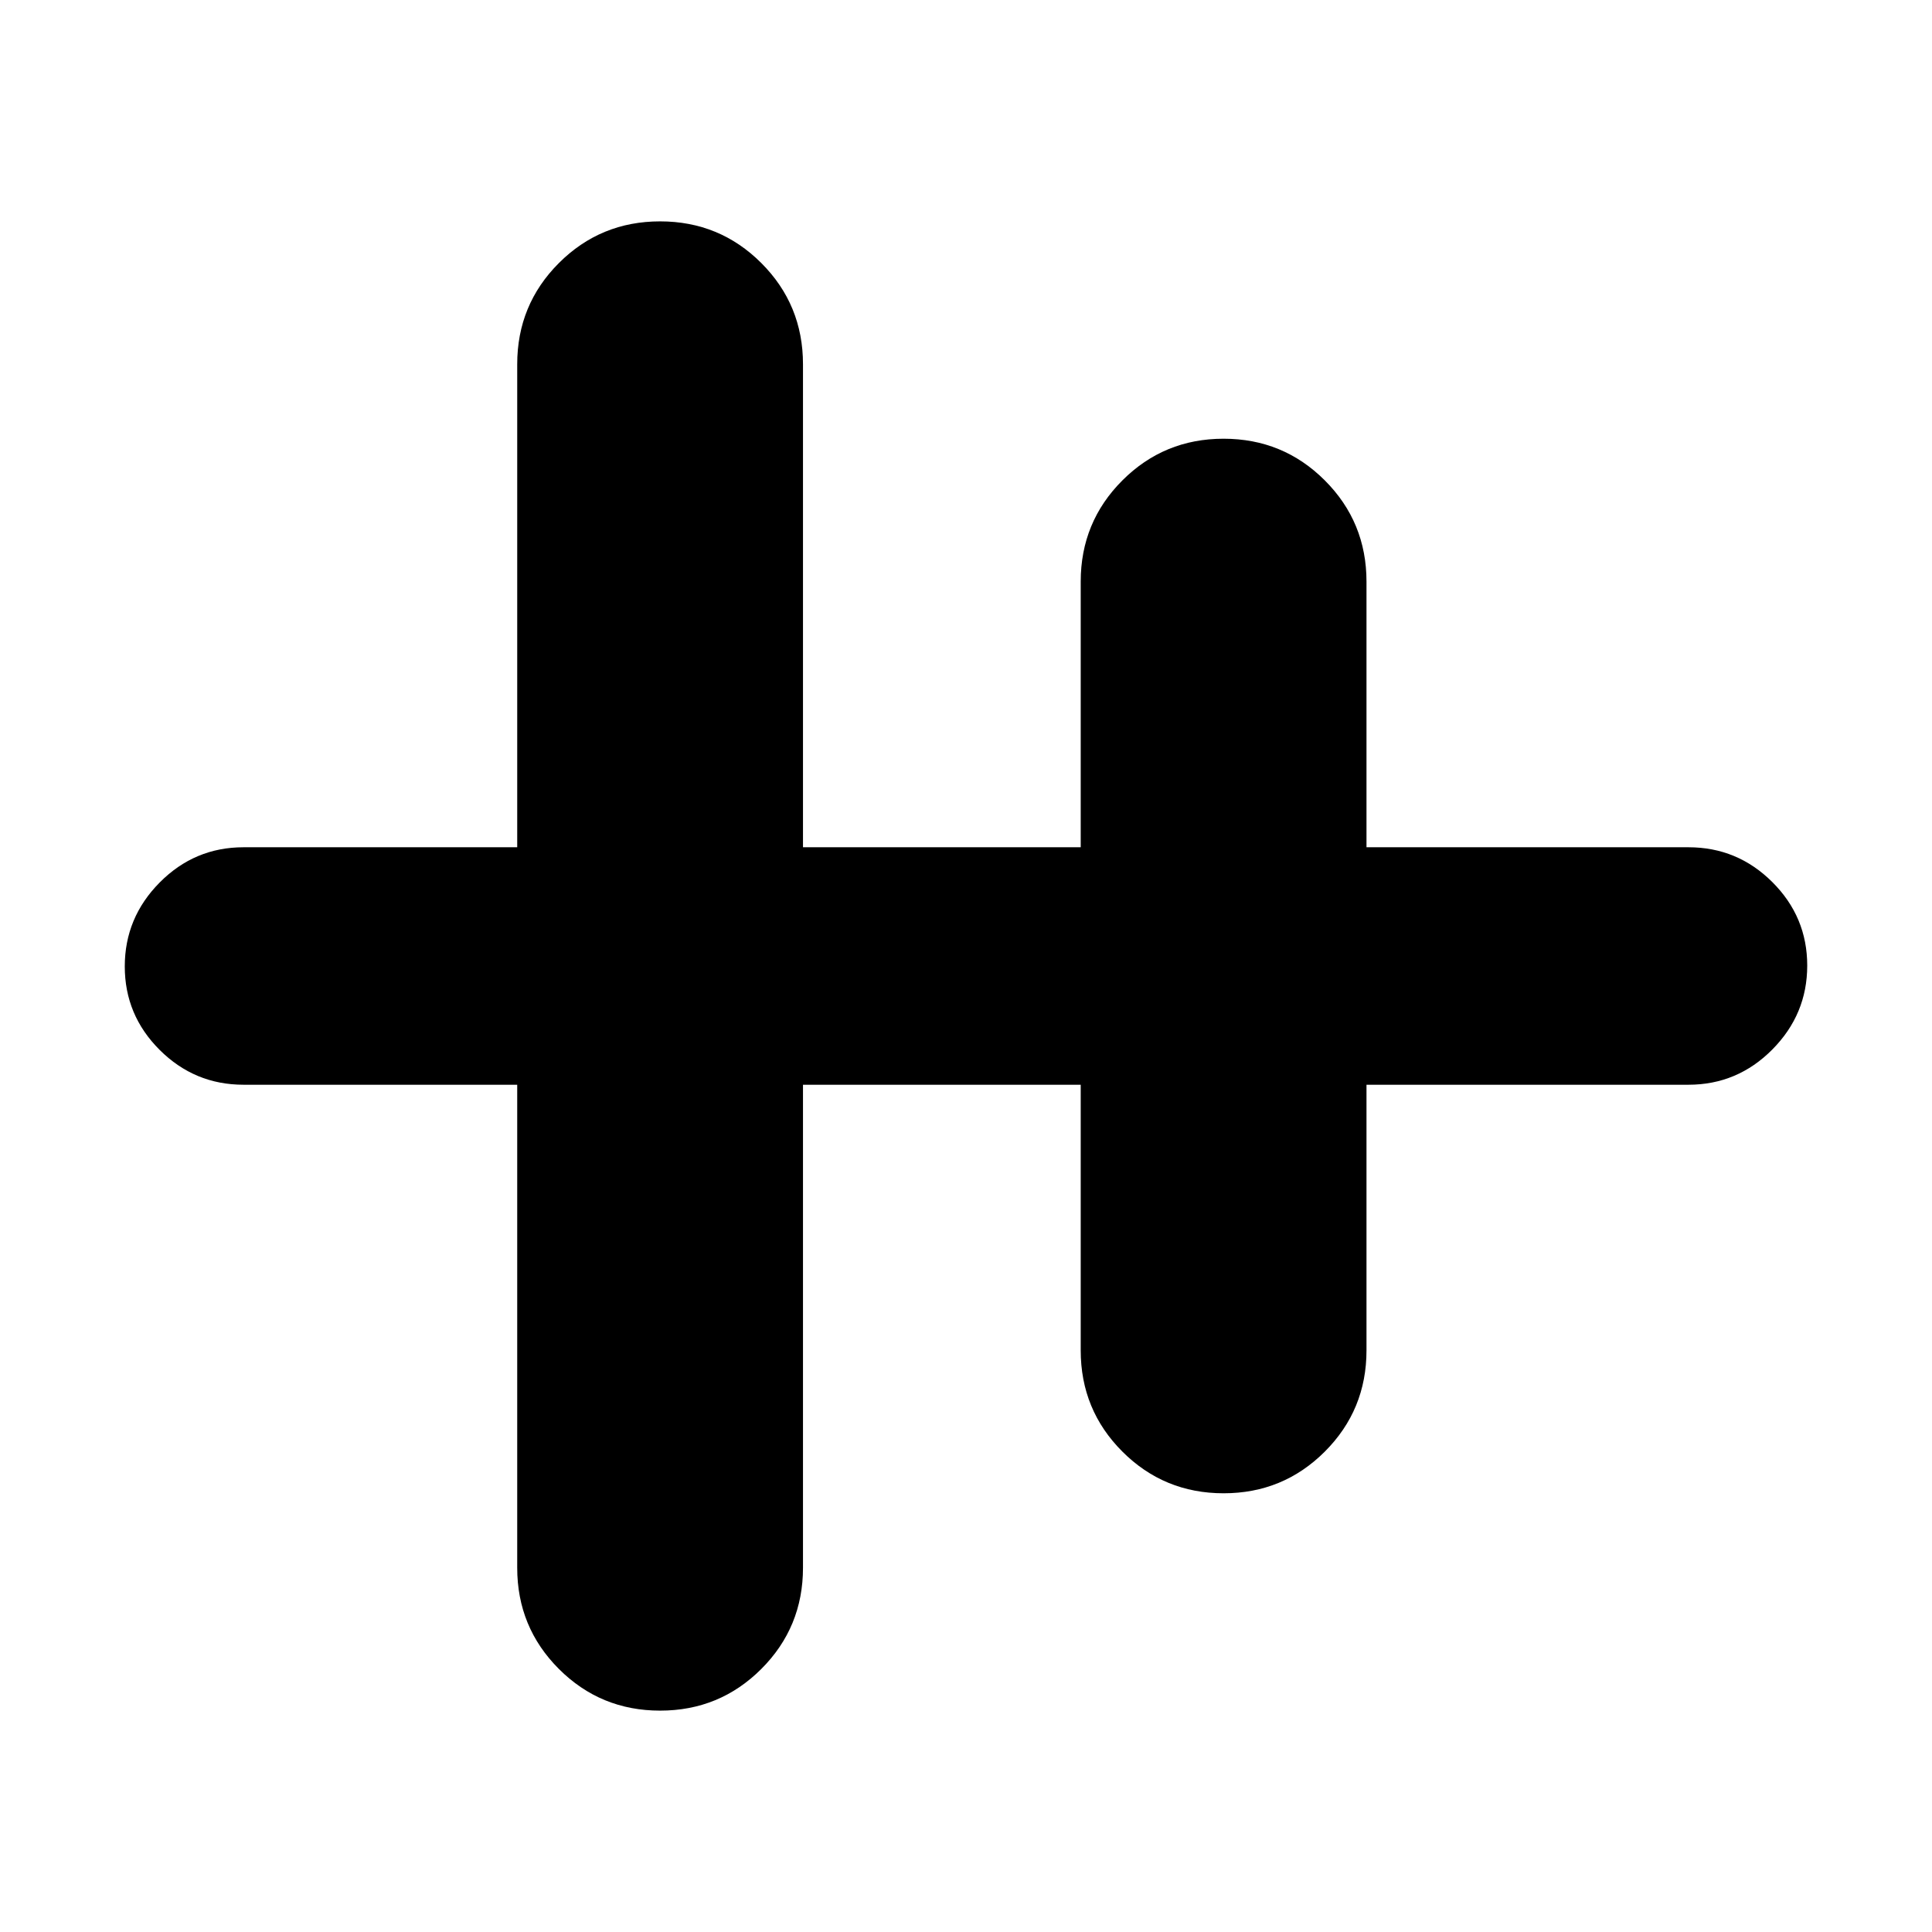<svg xmlns="http://www.w3.org/2000/svg" height="20" viewBox="0 -960 960 960" width="20"><path d="M328-110q-29.583 0-50.292-20.708Q257-151.417 257-181v-240H121q-24.3 0-41.65-17.289Q62-455.579 62-479.789 62-504 79.35-521.5T121-539h136v-240q0-29.583 20.708-50.292Q298.417-850 328-850q29.583 0 50.292 20.708Q399-808.583 399-779v240h138v-132q0-29.583 20.708-50.292Q578.417-742 608-742q29.583 0 50.292 20.708Q679-700.583 679-671v132h160q24.3 0 41.65 17.289 17.35 17.29 17.35 41.5Q898-456 880.65-438.5T839-421H679v132q0 29.583-20.708 50.292Q637.583-218 608-218q-29.583 0-50.292-20.708Q537-259.417 537-289v-132H399v240q0 29.583-20.708 50.292Q357.583-110 328-110Z"/></svg>